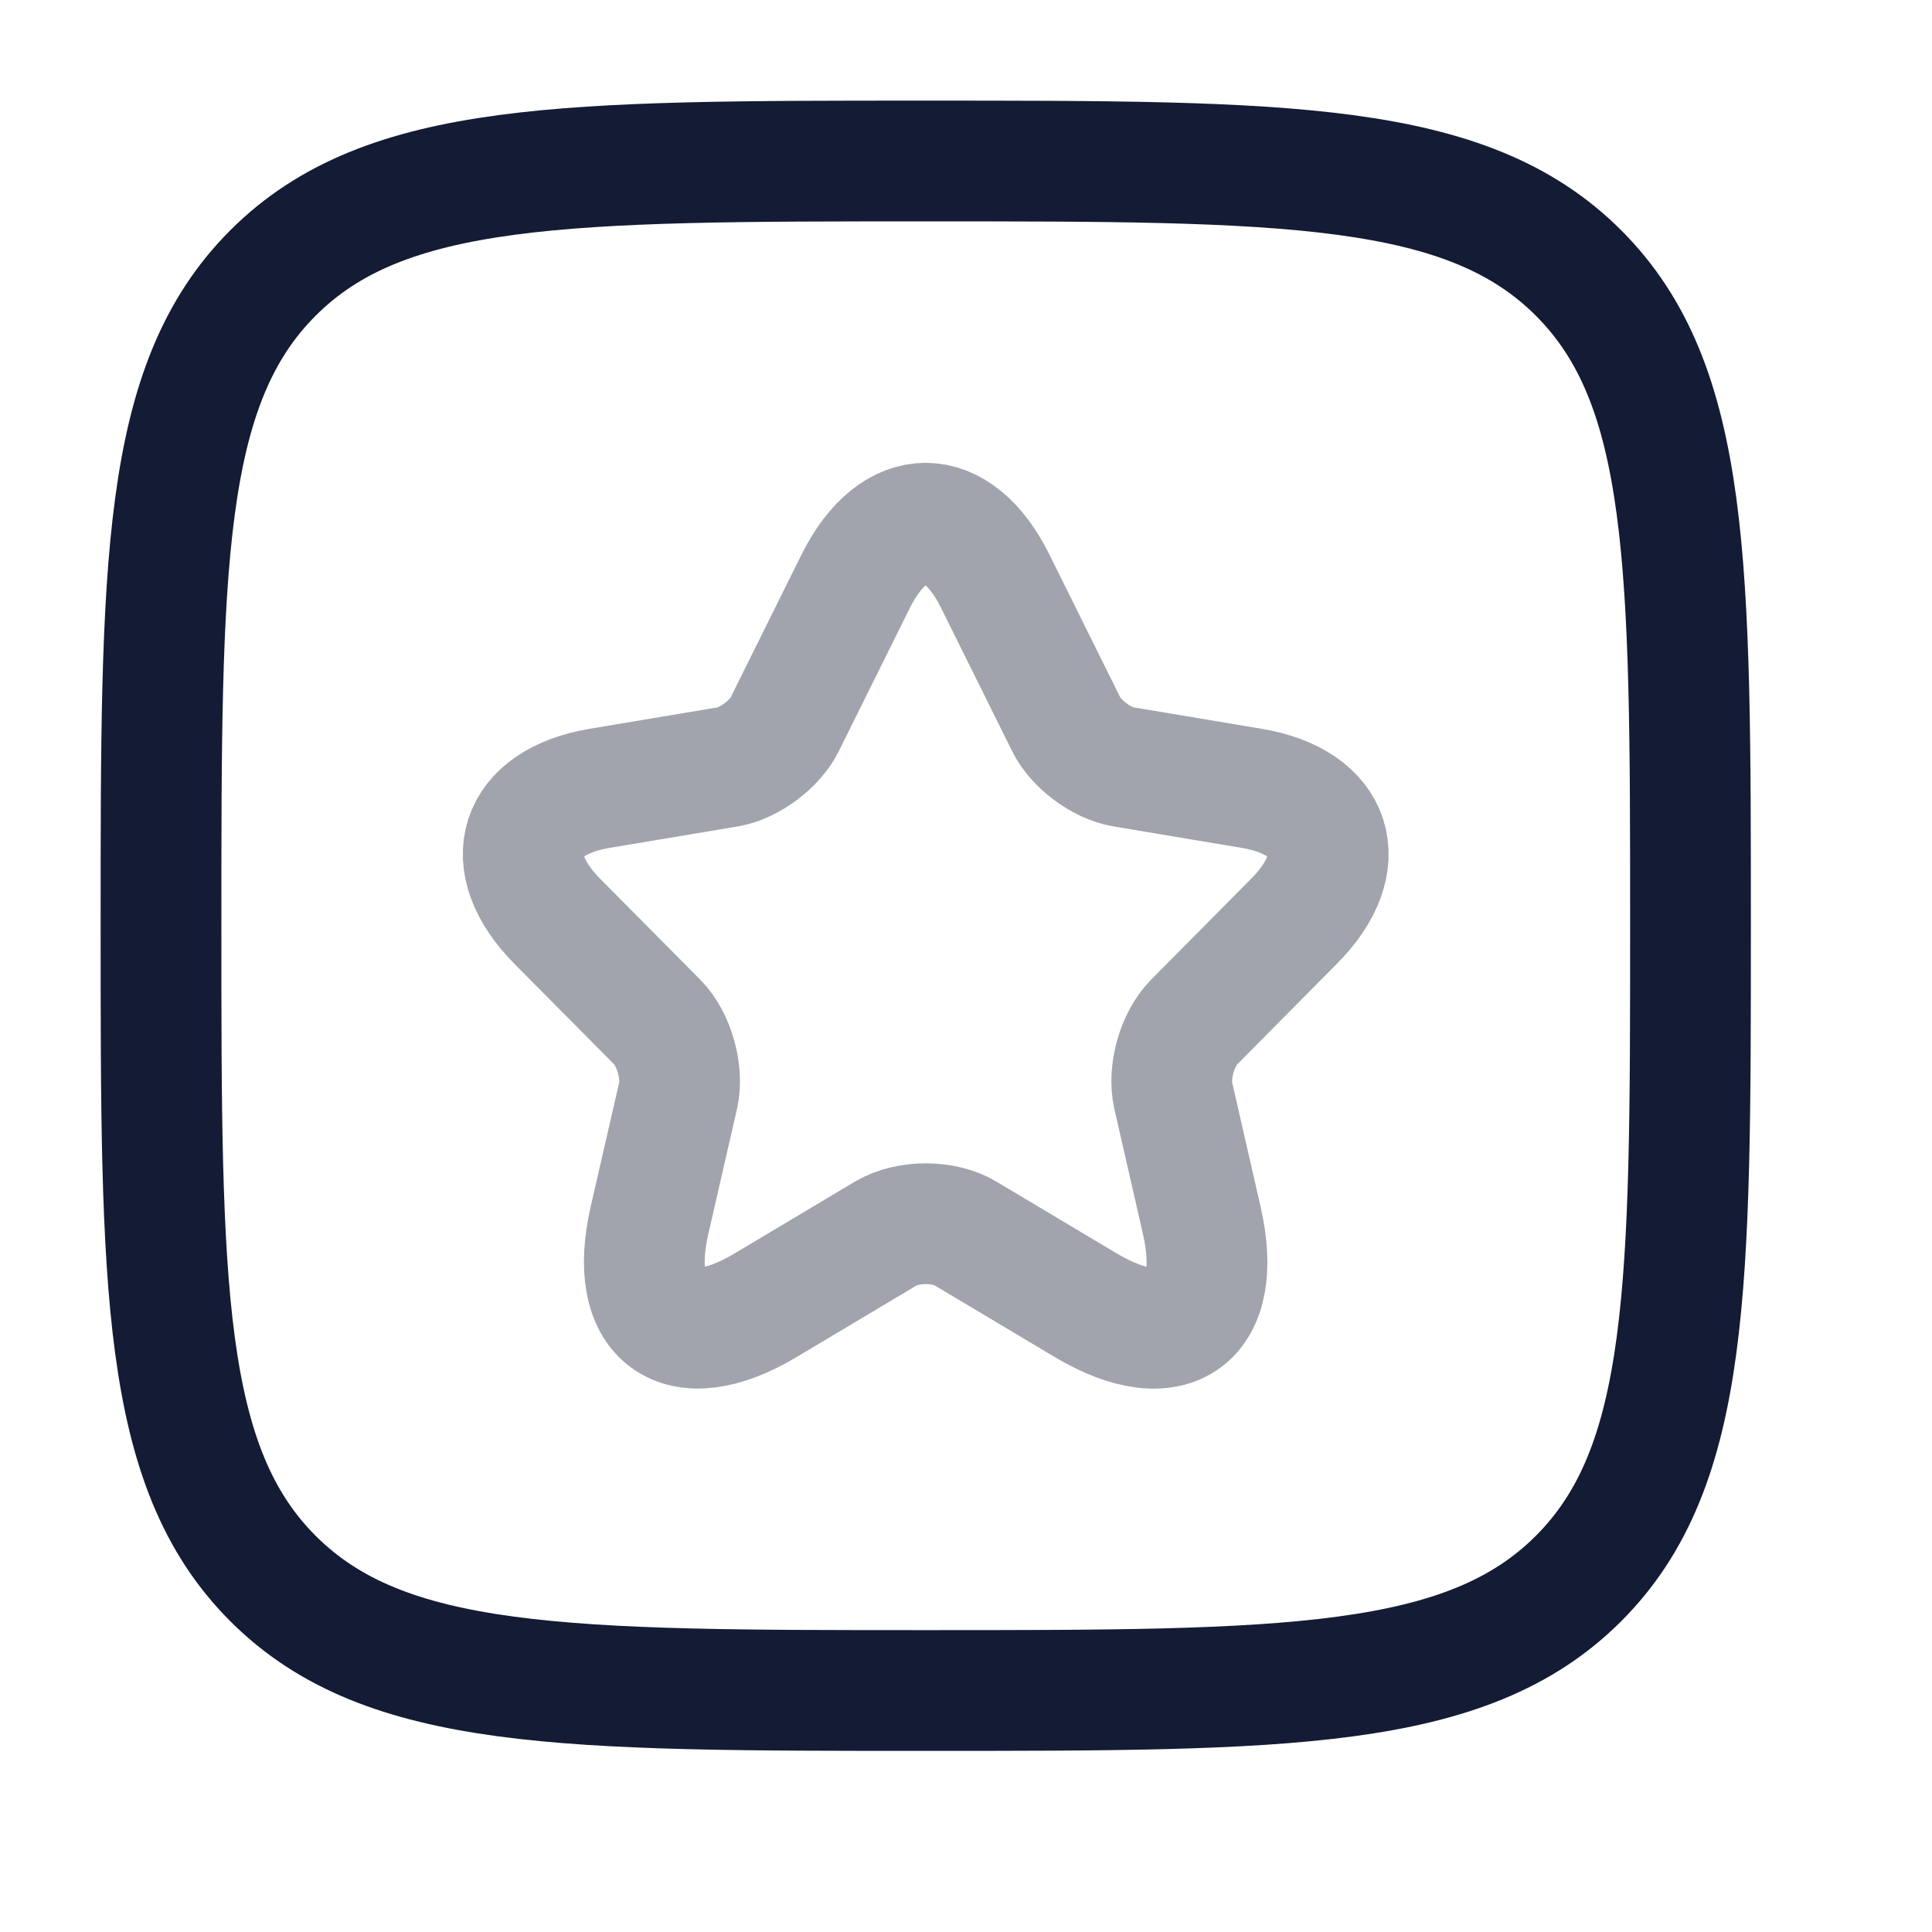 <svg width="24" height="24" viewBox="0 0 24 24" fill="none" xmlns="http://www.w3.org/2000/svg">
<path d="M2 11.5C2 7.022 2 4.782 3.391 3.391C4.782 2 7.022 2 11.5 2C15.978 2 18.218 2 19.609 3.391C21 4.782 21 7.022 21 11.5C21 15.978 21 18.218 19.609 19.609C18.218 21 15.978 21 11.5 21C7.022 21 4.782 21 3.391 19.609C2 18.218 2 15.978 2 11.5Z" stroke="#141B34" stroke-width="1.5" stroke-linejoin="round"/>
<path opacity="0.4" d="M12.364 7.222L13.244 8.996C13.364 9.243 13.684 9.48 13.954 9.526L15.549 9.793C16.568 9.964 16.808 10.71 16.073 11.446L14.834 12.696C14.624 12.908 14.509 13.316 14.574 13.609L14.928 15.156C15.209 16.381 14.564 16.855 13.489 16.215L11.994 15.323C11.724 15.161 11.279 15.161 11.004 15.323L9.509 16.215C8.439 16.855 7.789 16.376 8.069 15.156L8.424 13.609C8.489 13.316 8.374 12.908 8.164 12.696L6.924 11.446C6.194 10.71 6.429 9.964 7.449 9.793L9.044 9.526C9.309 9.48 9.629 9.243 9.749 8.996L10.629 7.222C11.109 6.259 11.889 6.259 12.364 7.222Z" stroke="#141B34" stroke-width="1.5" stroke-linecap="round" stroke-linejoin="round"/>
</svg>
